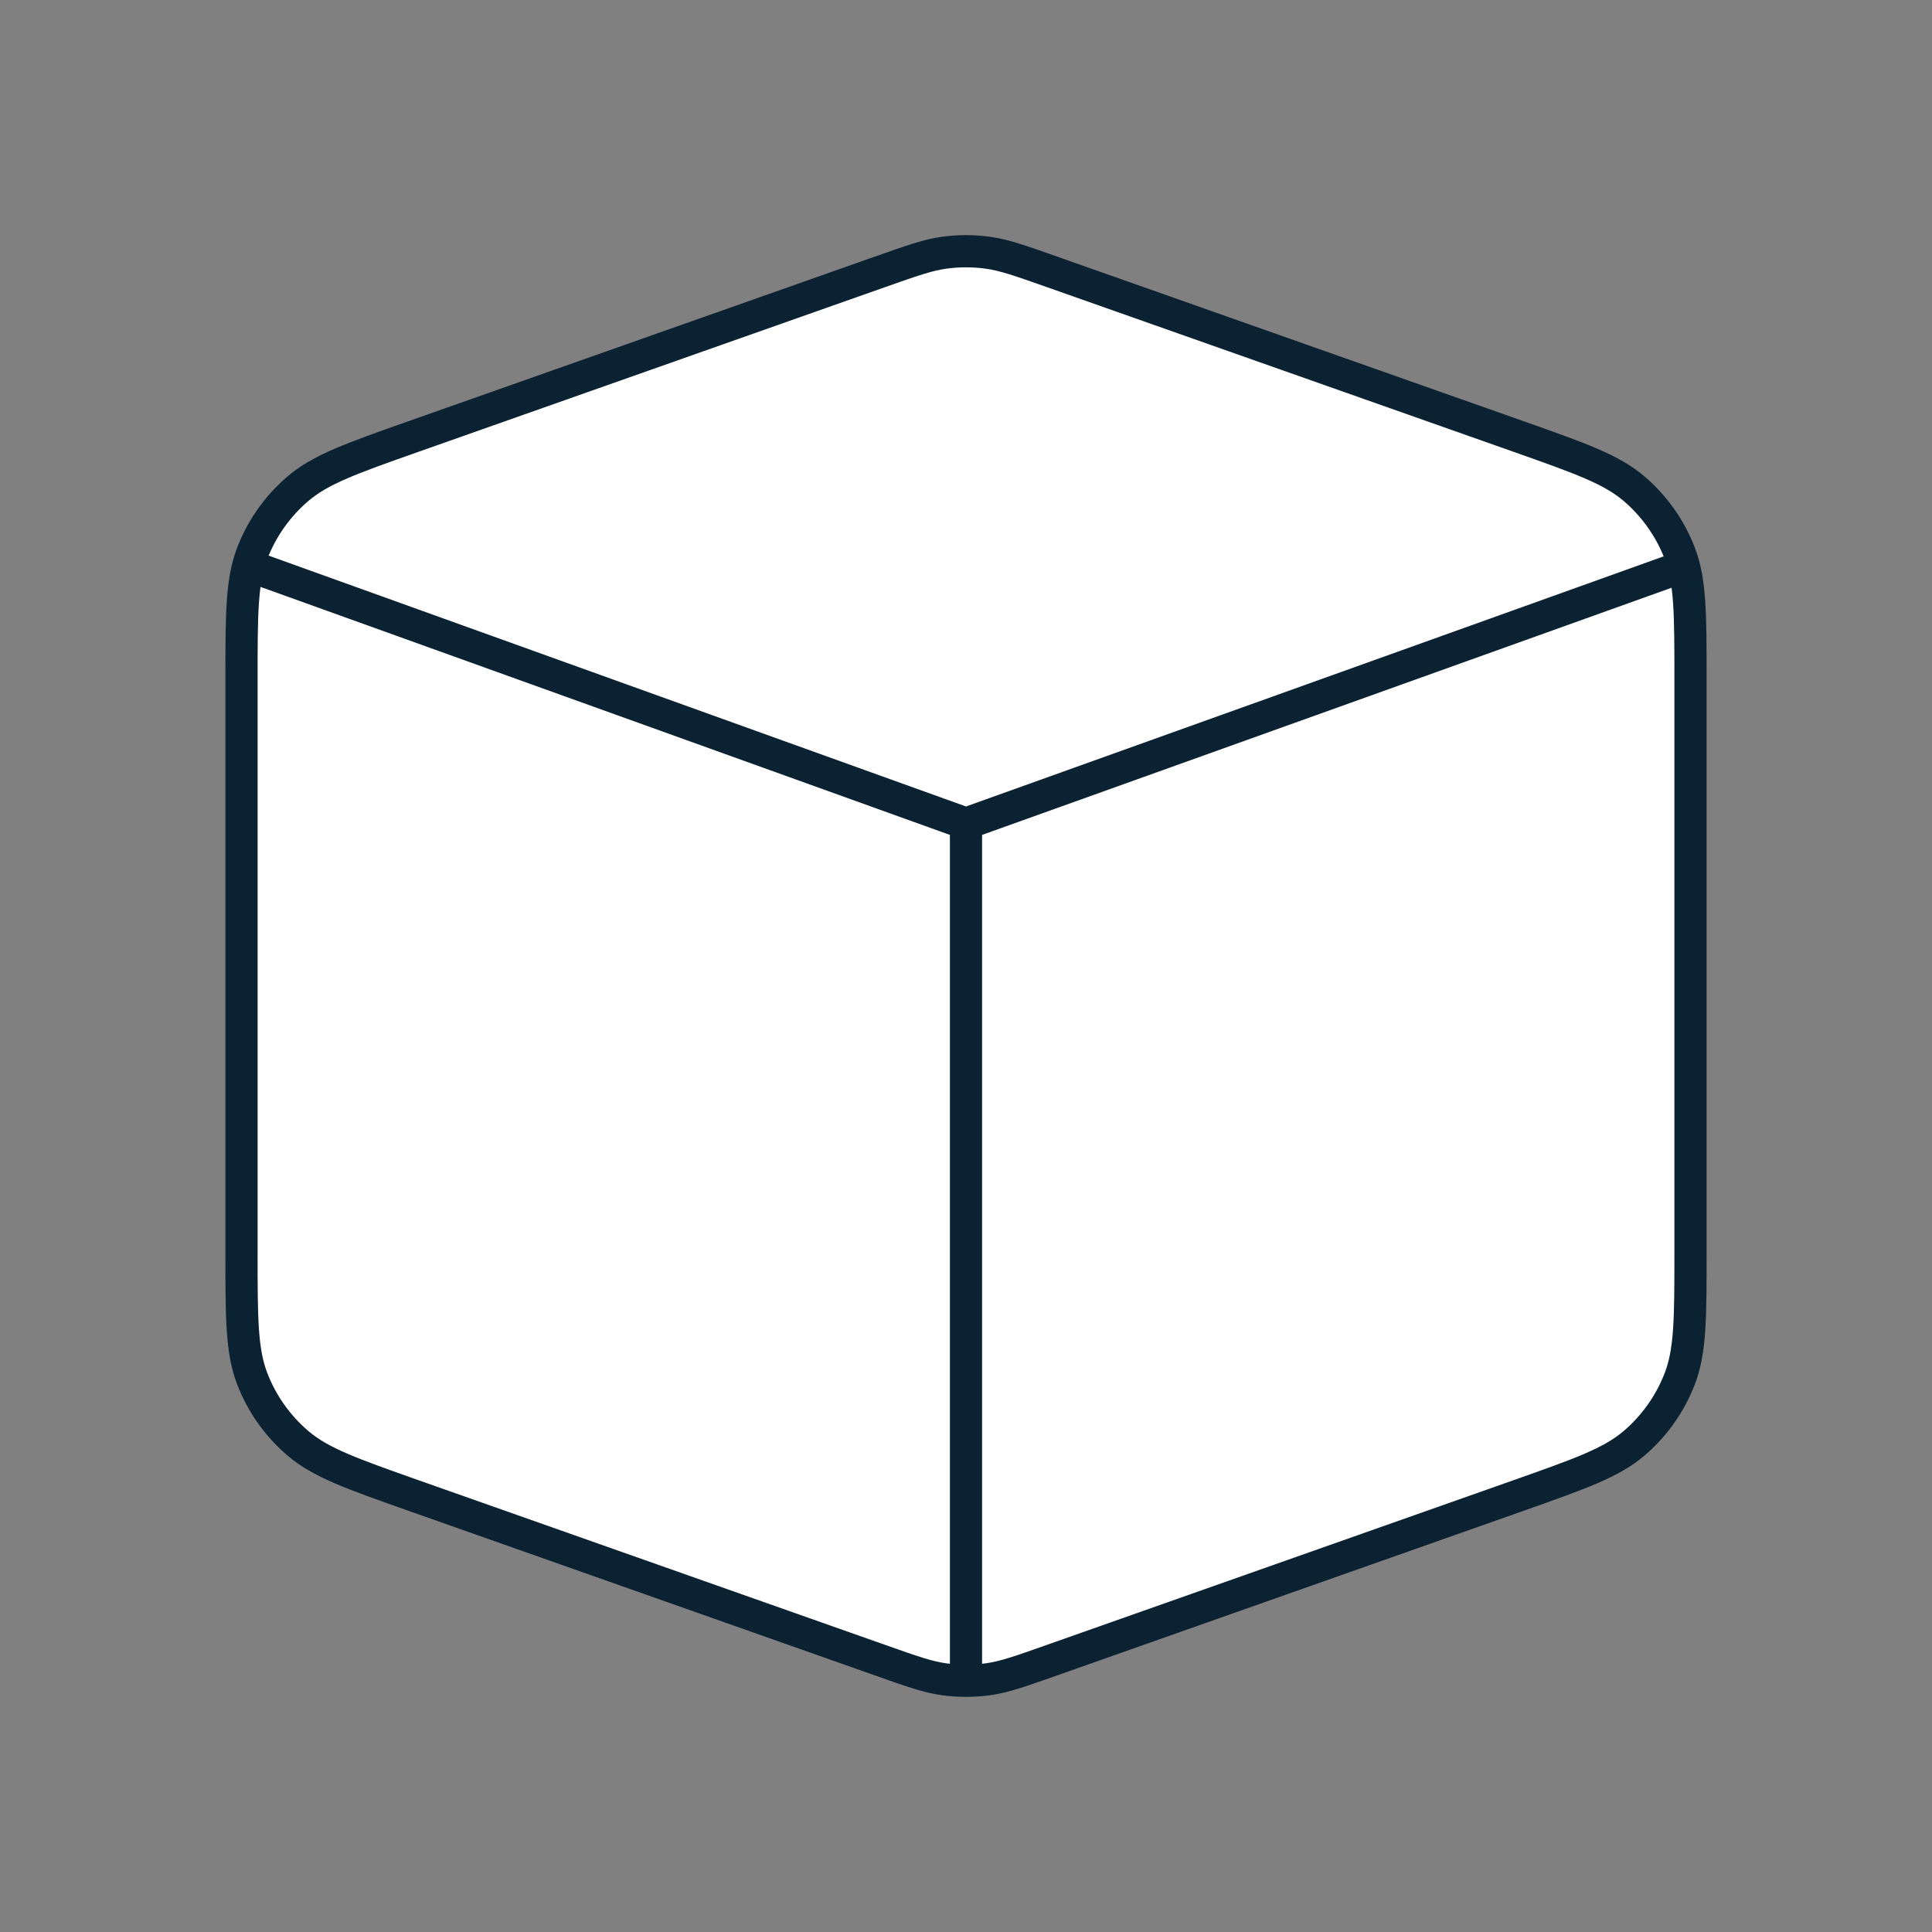 <svg width="60" height="60" viewBox="0 0 60 60" fill="none" xmlns="http://www.w3.org/2000/svg">
<rect x="0" y="0" width="60" height="60" fill="#808080" stroke="none"/>
<path d="M30 25.577L7.712 17.559L30 25.577ZM30 25.577L52.294 17.585L30 25.577ZM30 25.577V52.198V25.577ZM12.838 46.443L27.337 51.56C28.324 51.909 28.817 52.083 29.323 52.152C29.773 52.213 30.227 52.213 30.677 52.152C31.183 52.083 31.676 51.909 32.663 51.56L47.163 46.443C49.084 45.764 50.045 45.425 50.755 44.817C51.381 44.28 51.865 43.596 52.163 42.827C52.5 41.956 52.5 40.937 52.5 38.899V21.102C52.5 19.064 52.5 18.045 52.163 17.173C51.865 16.404 51.381 15.72 50.755 15.183C50.045 14.575 49.084 14.236 47.163 13.557L32.663 8.44C31.676 8.092 31.183 7.918 30.677 7.848C30.227 7.787 29.773 7.787 29.323 7.848C28.817 7.918 28.324 8.092 27.337 8.44L12.838 13.557C10.916 14.236 9.955 14.575 9.246 15.183C8.619 15.72 8.135 16.404 7.837 17.173C7.5 18.045 7.5 19.064 7.5 21.102V38.899C7.5 40.937 7.5 41.956 7.837 42.827C8.135 43.596 8.619 44.28 9.246 44.817C9.955 45.425 10.916 45.764 12.838 46.443Z" fill="white"/>
<path d="M30 25.577L7.712 17.559M30 25.577L52.294 17.585M30 25.577V52.198M12.838 46.443L27.337 51.56C28.324 51.909 28.817 52.083 29.323 52.152C29.773 52.213 30.227 52.213 30.677 52.152C31.183 52.083 31.676 51.909 32.663 51.56L47.163 46.443C49.084 45.764 50.045 45.425 50.755 44.817C51.381 44.28 51.865 43.596 52.163 42.827C52.5 41.956 52.5 40.937 52.5 38.899V21.102C52.5 19.064 52.5 18.045 52.163 17.173C51.865 16.404 51.381 15.72 50.755 15.183C50.045 14.575 49.084 14.236 47.163 13.557L32.663 8.44C31.676 8.092 31.183 7.918 30.677 7.848C30.227 7.787 29.773 7.787 29.323 7.848C28.817 7.918 28.324 8.092 27.337 8.44L12.838 13.557C10.916 14.236 9.955 14.575 9.246 15.183C8.619 15.72 8.135 16.404 7.837 17.173C7.5 18.045 7.5 19.064 7.5 21.102V38.899C7.5 40.937 7.5 41.956 7.837 42.827C8.135 43.596 8.619 44.28 9.246 44.817C9.955 45.425 10.916 45.764 12.838 46.443Z" stroke="#0B2232" stroke-linecap="round" stroke-linejoin="round"/>
</svg>
